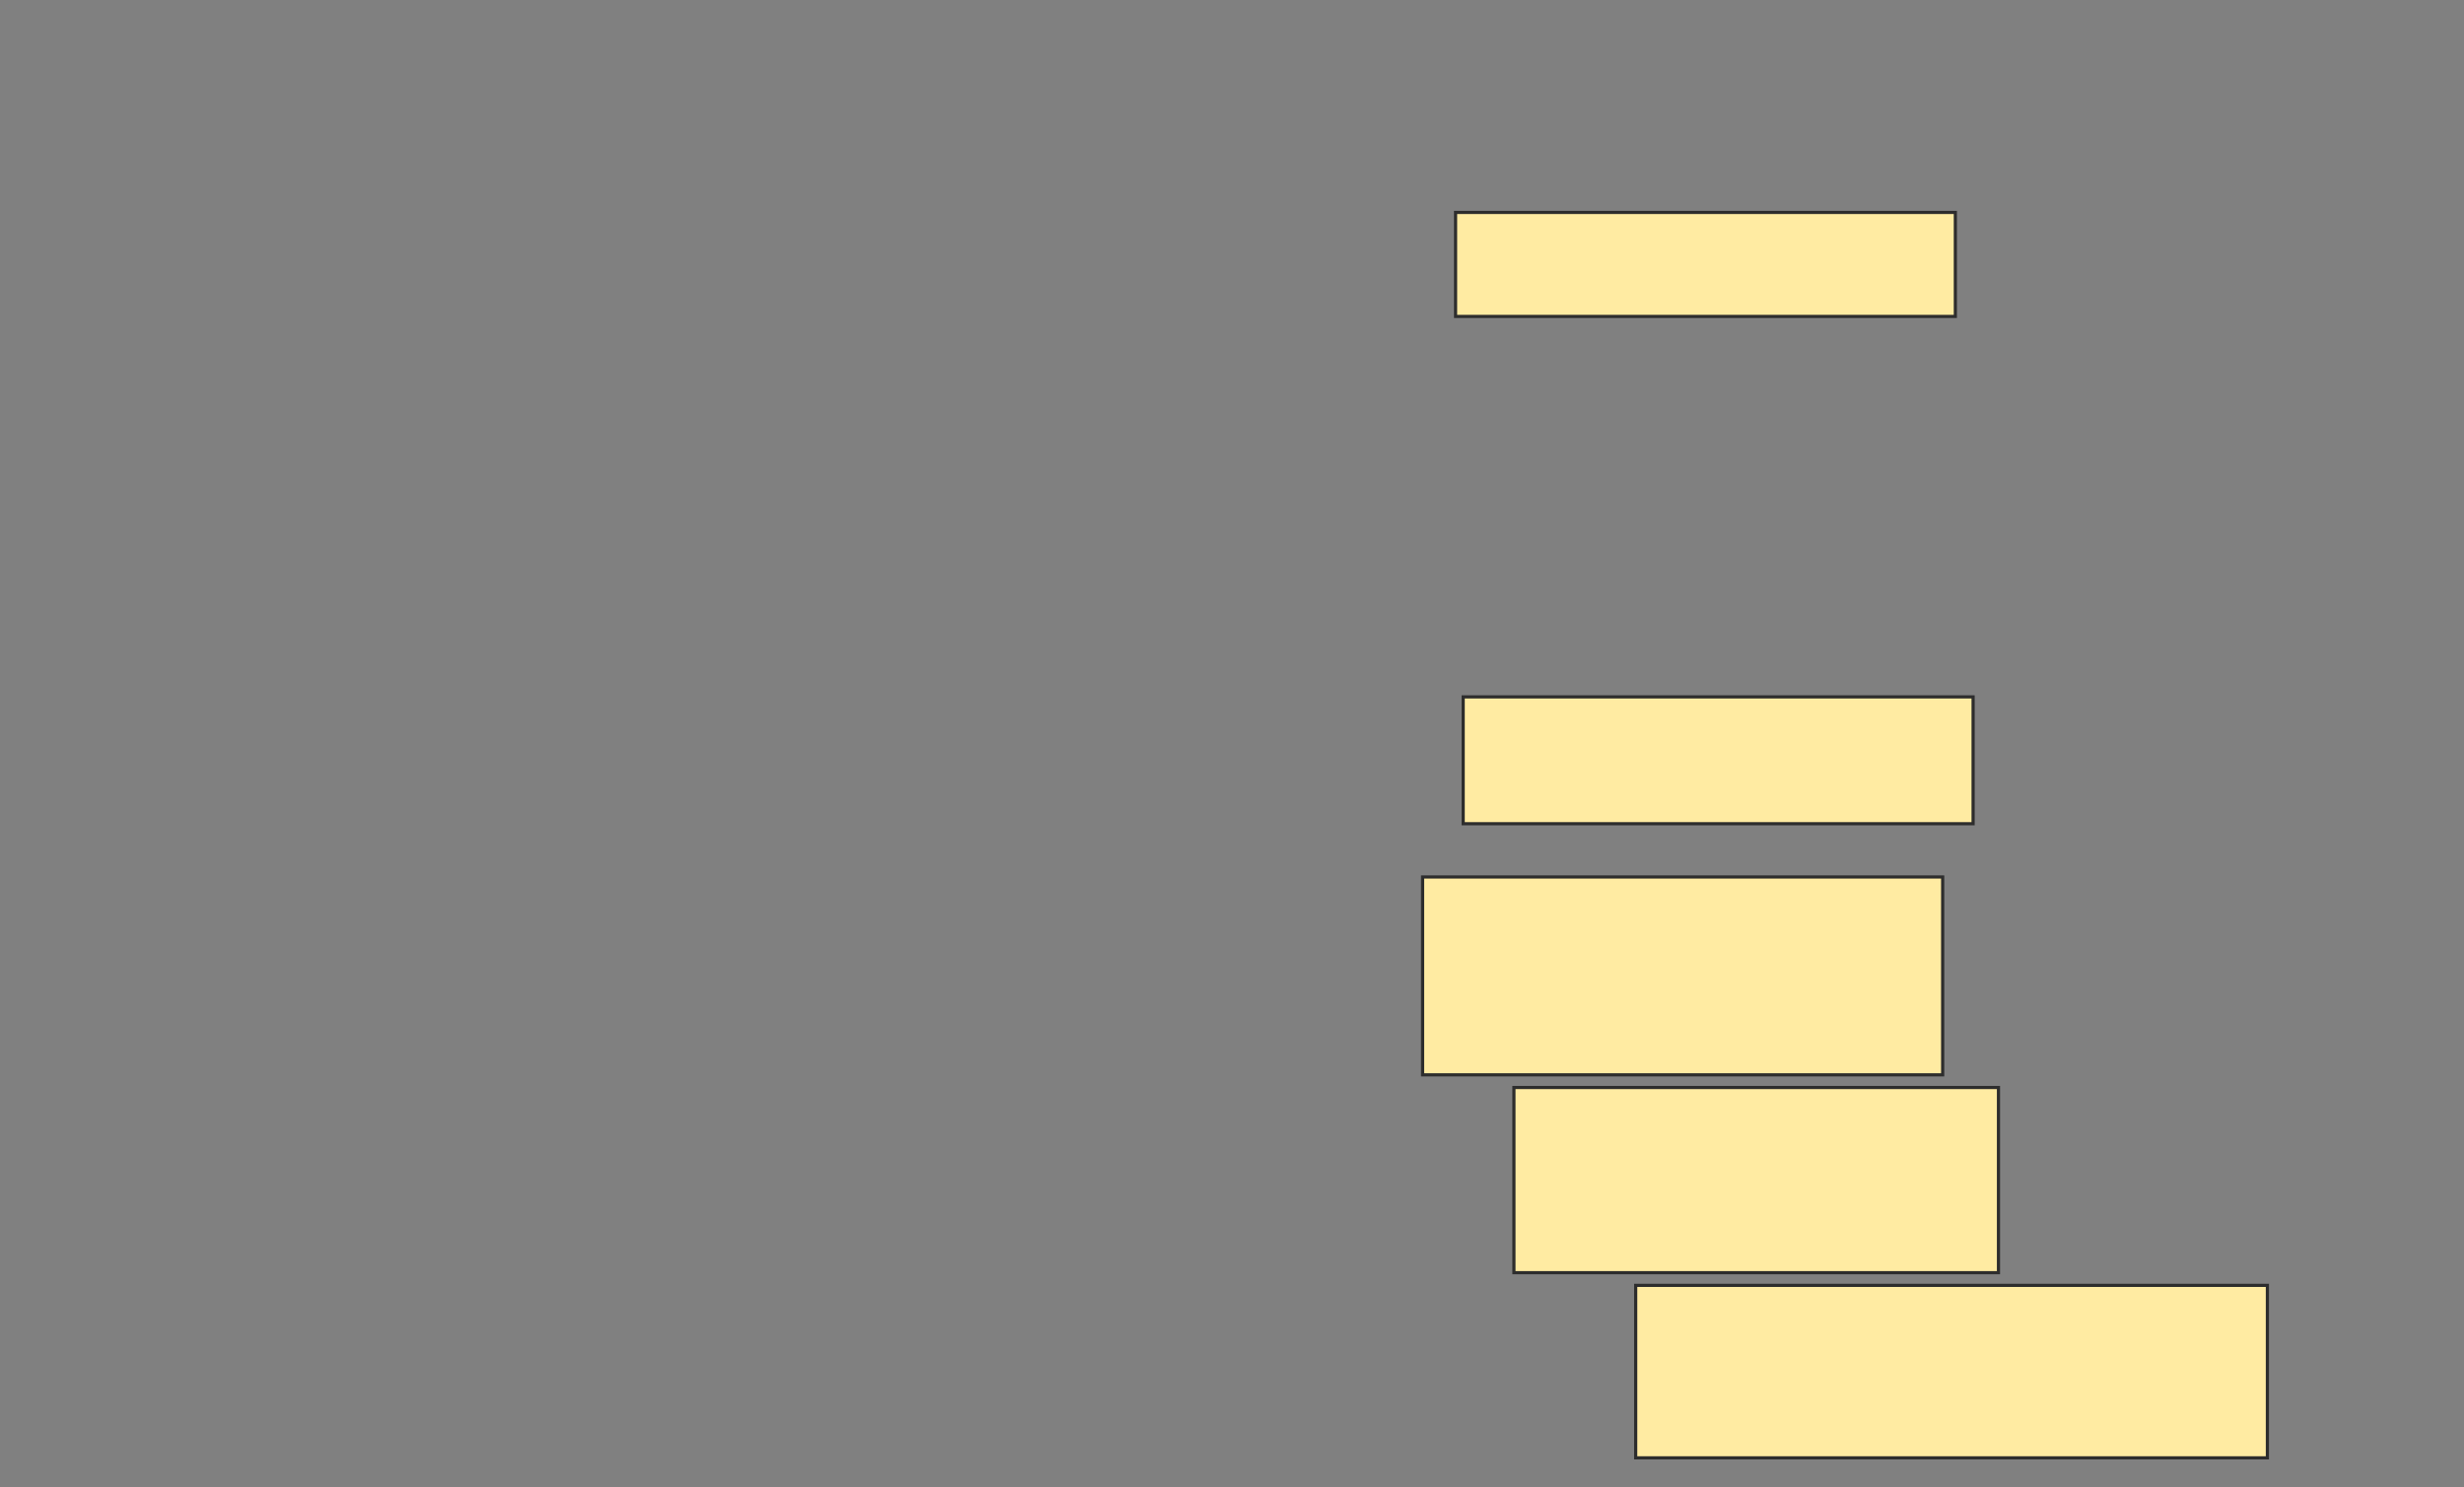 <svg height="469" width="777" xmlns="http://www.w3.org/2000/svg"><rect width="100%" height="100%" fill="#808080" stroke="none"/><path fill="#FFEBA2" stroke="#2D2D2D" d="M459 67H616.6V99.8H459z"/><path fill="#FFEBA2" stroke="#2D2D2D" d="M461.4 219.8H622.2V259.8H461.4z"/><path fill="#FFEBA2" stroke="#2D2D2D" d="M448.6 276.6H612.6V339H448.6z"/><path fill="#FFEBA2" stroke="#2D2D2D" d="M477.4 343H630.2V401.4H477.4z"/><path fill="#FFEBA2" stroke="#2D2D2D" d="M515.8 405.4H715V459.8H515.8z"/></svg>